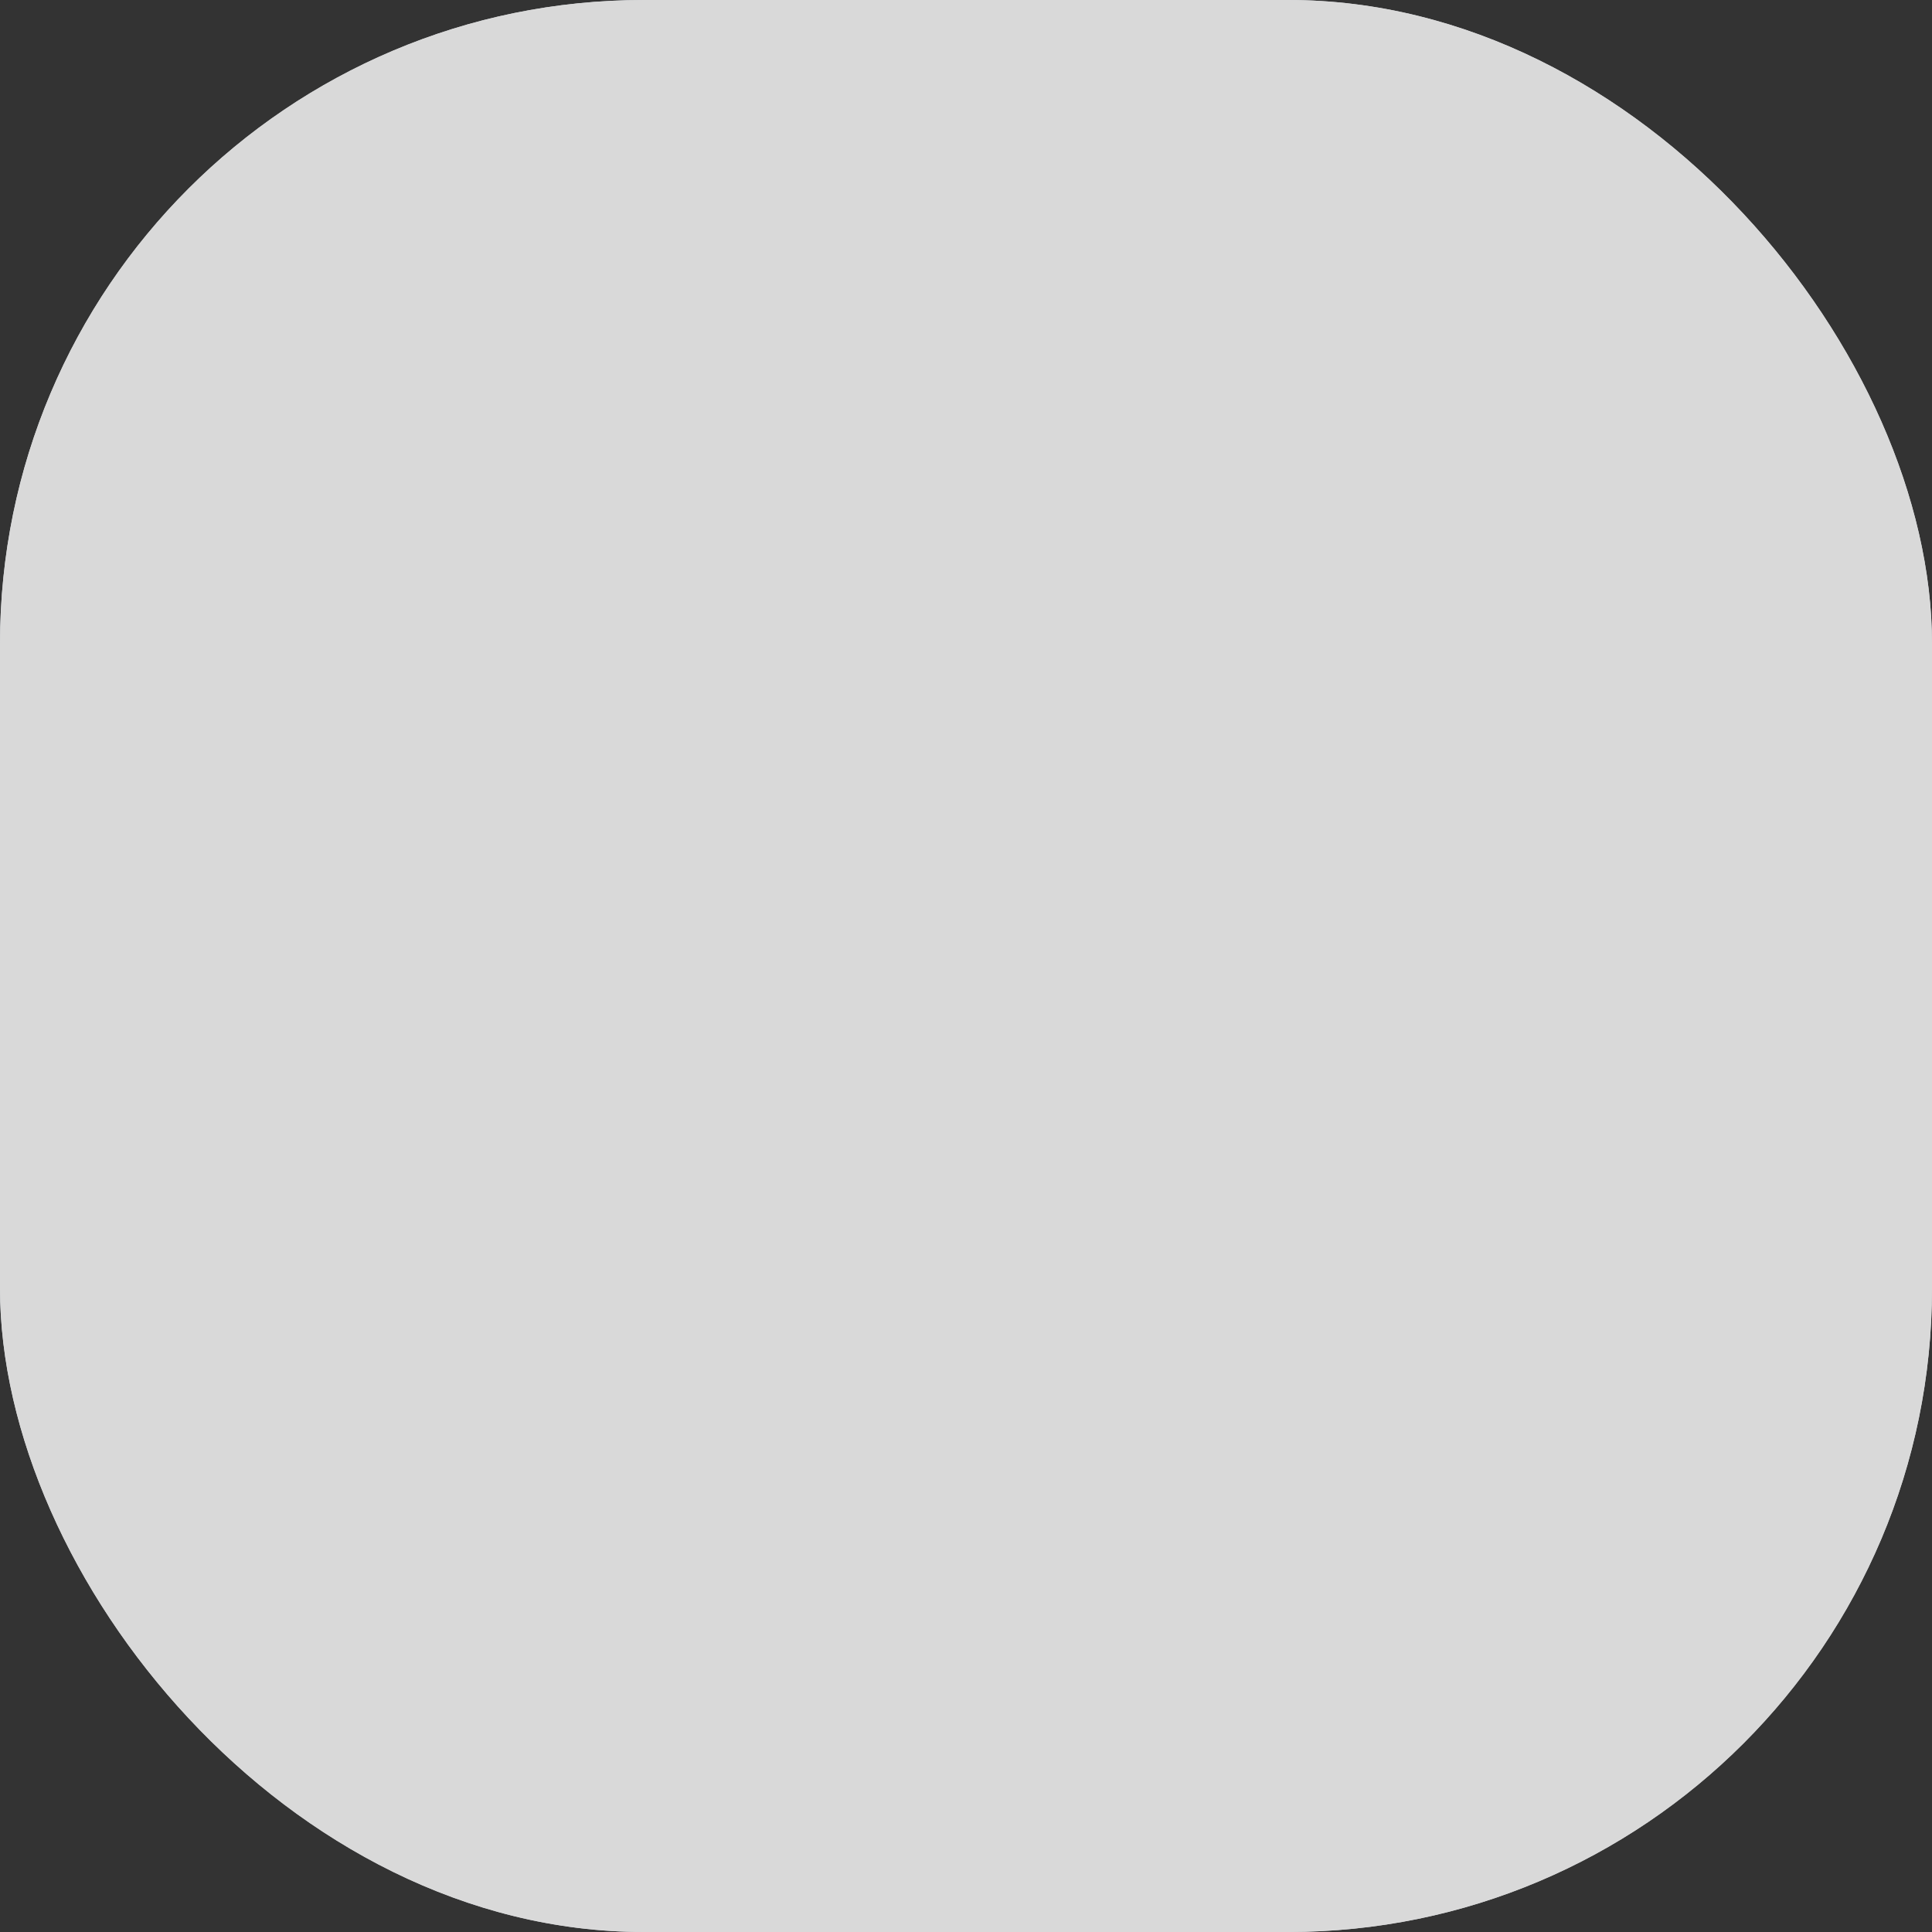 <svg width="16" height="16" viewBox="0 0 16 16" fill="none" xmlns="http://www.w3.org/2000/svg">
  <rect x="0" y="0" width="16" height="16" fill="#333333" stroke="none"/>
  <rect width="16" height="16" rx="5.333" fill="#D1D5DB" />
  <path
    d="M14.667 7.971C14.673 9.289 14.287 10.58 13.56 11.68C12.832 12.779 11.794 13.638 10.578 14.148C9.362 14.658 8.023 14.796 6.728 14.544C5.434 14.293 4.243 13.663 3.307 12.735C2.37 11.807 1.73 10.621 1.467 9.329C1.204 8.037 1.331 6.696 1.83 5.476C2.329 4.255 3.179 3.211 4.272 2.473C5.365 1.736 6.653 1.339 7.971 1.334C9.739 1.326 11.438 2.021 12.694 3.265C13.949 4.51 14.659 6.203 14.667 7.971Z"
    fill="#8DC63F" />
  <path
    d="M14.167 7.973C14.172 9.193 13.816 10.386 13.143 11.403C12.47 12.42 11.511 13.215 10.386 13.687C9.262 14.159 8.023 14.286 6.826 14.054C5.628 13.821 4.527 13.239 3.661 12.381C2.795 11.522 2.203 10.426 1.959 9.231C1.716 8.036 1.833 6.796 2.294 5.667C2.756 4.539 3.542 3.572 4.553 2.89C5.564 2.208 6.754 1.841 7.974 1.836C9.609 1.828 11.18 2.471 12.341 3.622C13.503 4.773 14.159 6.338 14.167 7.973V7.973Z"
    fill="#D2D2D2" />
  <path
    d="M8.114 2.235C8.506 2.165 8.907 2.165 9.299 2.235C9.695 2.297 10.077 2.426 10.431 2.614C10.782 2.807 11.086 3.07 11.389 3.315C11.691 3.561 11.992 3.813 12.278 4.088C12.571 4.359 12.826 4.668 13.037 5.006C13.255 5.342 13.433 5.701 13.569 6.077C13.826 6.834 13.916 7.649 13.787 8.426H13.749C13.62 7.656 13.445 6.921 13.169 6.223C13.04 5.871 12.887 5.528 12.713 5.196C12.531 4.864 12.331 4.543 12.113 4.233C11.892 3.921 11.62 3.646 11.309 3.422C10.996 3.199 10.636 3.054 10.288 2.917C9.94 2.78 9.594 2.638 9.231 2.533C8.868 2.429 8.499 2.351 8.113 2.275L8.114 2.235Z"
    fill="#E9E9E9" />
  <path
    d="M11.128 5.797C10.681 5.667 10.217 5.484 9.747 5.298C9.72 5.181 9.616 5.034 9.405 4.854C9.098 4.588 8.522 4.595 8.024 4.713C7.474 4.583 6.931 4.538 6.41 4.665C2.146 5.839 4.564 8.704 2.999 11.584C3.221 12.057 5.622 14.813 9.095 14.074C9.095 14.074 7.907 11.219 10.588 9.849C12.762 8.734 14.333 6.67 11.128 5.797Z"
    fill="#8BC53F" />
  <path
    d="M11.655 7.672C11.655 7.723 11.64 7.773 11.612 7.815C11.584 7.858 11.543 7.891 11.496 7.911C11.449 7.931 11.397 7.936 11.347 7.927C11.297 7.917 11.251 7.893 11.214 7.857C11.178 7.821 11.153 7.775 11.143 7.725C11.133 7.675 11.137 7.623 11.157 7.575C11.176 7.528 11.209 7.488 11.251 7.459C11.294 7.43 11.344 7.415 11.395 7.415C11.463 7.414 11.529 7.441 11.578 7.489C11.627 7.538 11.654 7.603 11.655 7.672Z"
    fill="white" />
  <path
    d="M8.023 4.711C8.334 4.733 9.457 5.097 9.747 5.296C9.506 4.596 8.693 4.502 8.023 4.711Z"
    fill="#009345" />
  <path
    d="M8.319 6.482C8.319 6.718 8.249 6.949 8.118 7.145C7.987 7.341 7.801 7.494 7.583 7.584C7.366 7.674 7.126 7.698 6.895 7.652C6.663 7.606 6.451 7.493 6.284 7.326C6.117 7.159 6.004 6.947 5.958 6.716C5.911 6.484 5.935 6.245 6.025 6.027C6.116 5.809 6.268 5.623 6.464 5.491C6.66 5.36 6.891 5.291 7.127 5.291C7.283 5.29 7.438 5.321 7.583 5.381C7.728 5.441 7.859 5.529 7.97 5.639C8.081 5.75 8.168 5.881 8.228 6.026C8.288 6.171 8.319 6.326 8.319 6.482Z"
    fill="white" />
  <path
    d="M7.965 6.493C7.965 6.659 7.916 6.821 7.824 6.959C7.732 7.097 7.601 7.204 7.448 7.268C7.294 7.331 7.126 7.348 6.963 7.315C6.8 7.283 6.651 7.203 6.534 7.086C6.416 6.969 6.337 6.819 6.304 6.657C6.272 6.494 6.288 6.325 6.352 6.172C6.415 6.019 6.523 5.888 6.661 5.796C6.799 5.703 6.961 5.654 7.127 5.654C7.349 5.654 7.562 5.743 7.72 5.9C7.877 6.057 7.965 6.271 7.965 6.493Z"
    fill="#58595B" />
  <path
    d="M12.62 8.197C11.654 8.878 10.555 9.395 8.997 9.395C8.267 9.395 8.12 8.622 7.637 8.999C7.389 9.196 6.511 9.634 5.815 9.601C5.119 9.568 3.991 9.159 3.676 7.673C3.551 9.159 3.488 10.254 2.93 11.509C4.041 13.288 6.69 14.66 9.095 14.069C8.836 12.265 10.413 10.498 11.302 9.593C11.64 9.251 12.282 8.692 12.62 8.197V8.197Z"
    fill="#8BC53F" />
  <path
    d="M12.582 8.242C12.283 8.515 11.925 8.717 11.562 8.896C11.194 9.071 10.811 9.21 10.417 9.313C10.023 9.415 9.612 9.492 9.196 9.454C8.779 9.416 8.353 9.275 8.078 8.963L8.091 8.948C8.429 9.167 8.819 9.244 9.208 9.256C9.601 9.268 9.995 9.235 10.382 9.159C10.772 9.077 11.154 8.959 11.522 8.806C11.891 8.654 12.255 8.478 12.569 8.227L12.582 8.242Z"
    fill="#58595B" />
  <g style="mix-blend-mode:color">
    <rect width="16" height="16" rx="5.33" fill="#D9D9D9" />
  </g>
</svg>